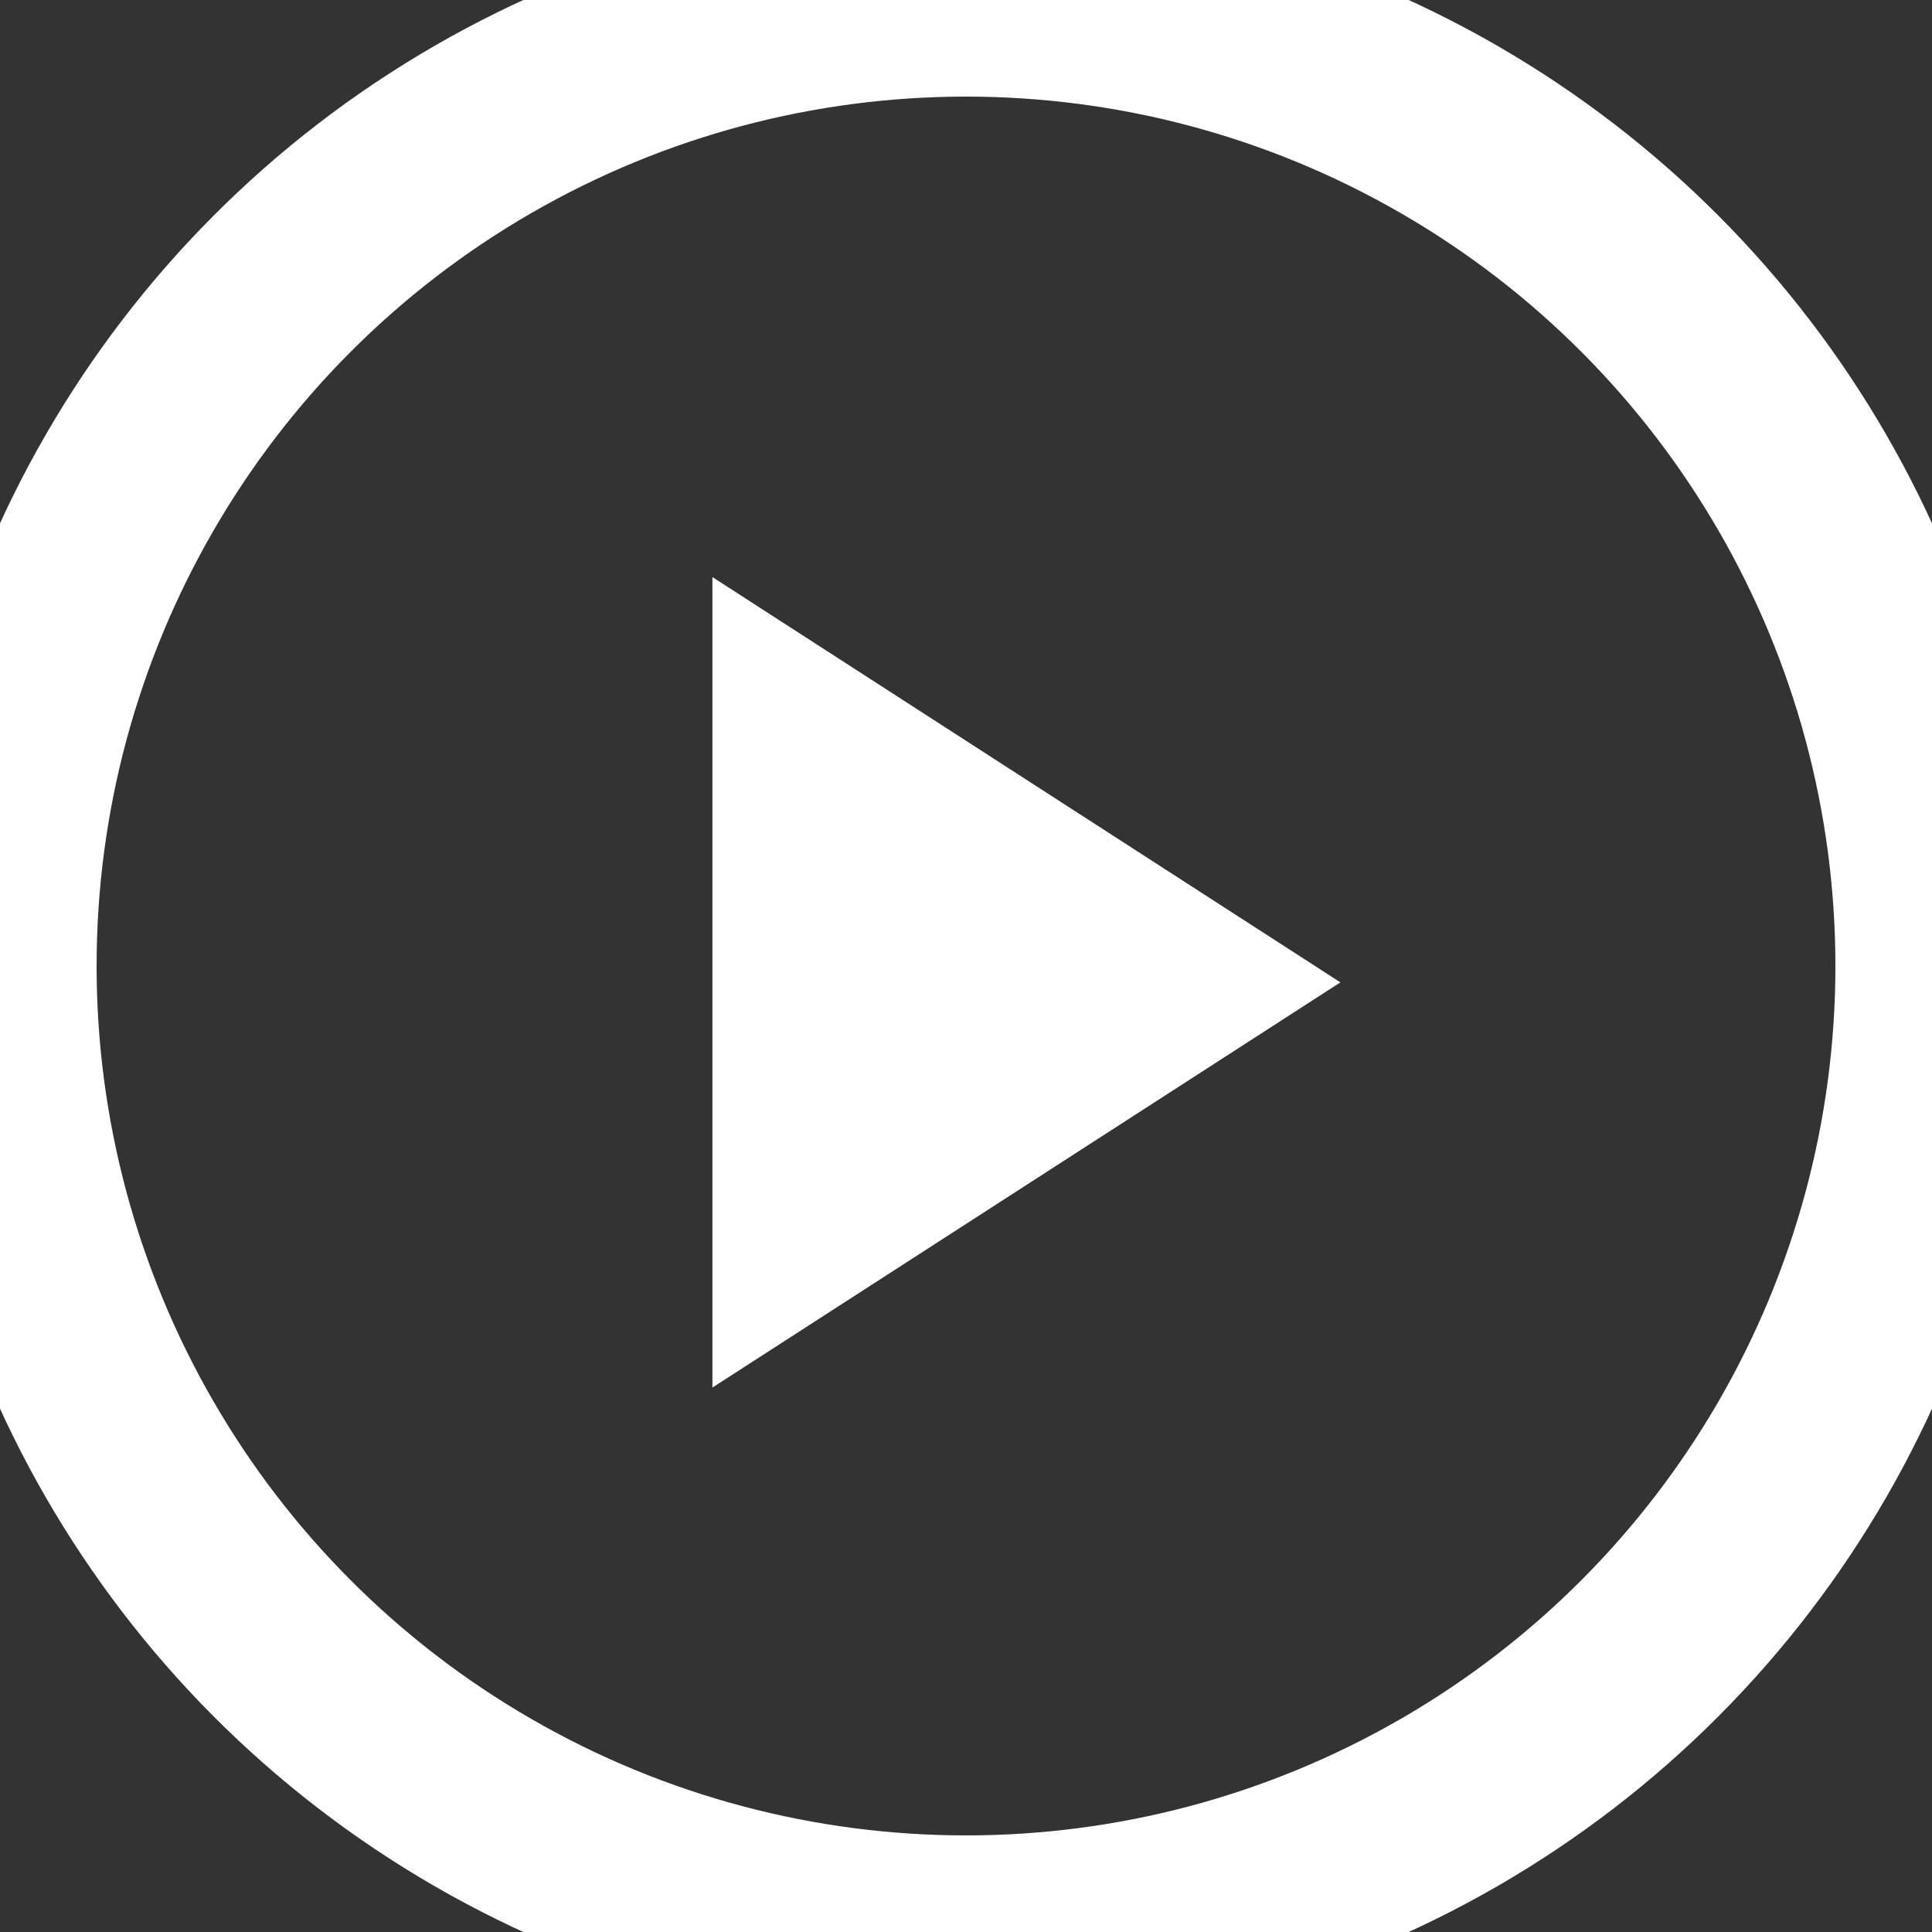 <svg width="20" height="20" viewBox="0 0 20 20" xmlns="http://www.w3.org/2000/svg"><rect x="0" y="0" width="20" height="20" fill="#333333" stroke="none"/><title>mini play icon</title><g transform="translate(0 -1)" fill="none" fill-rule="evenodd"><circle stroke="#fff" stroke-width="2" cx="10" cy="11" r="10"/><path d="M13.875 11.17l-6.5 4.194v-8.39l6.5 4.195z" fill="#fff"/></g></svg>